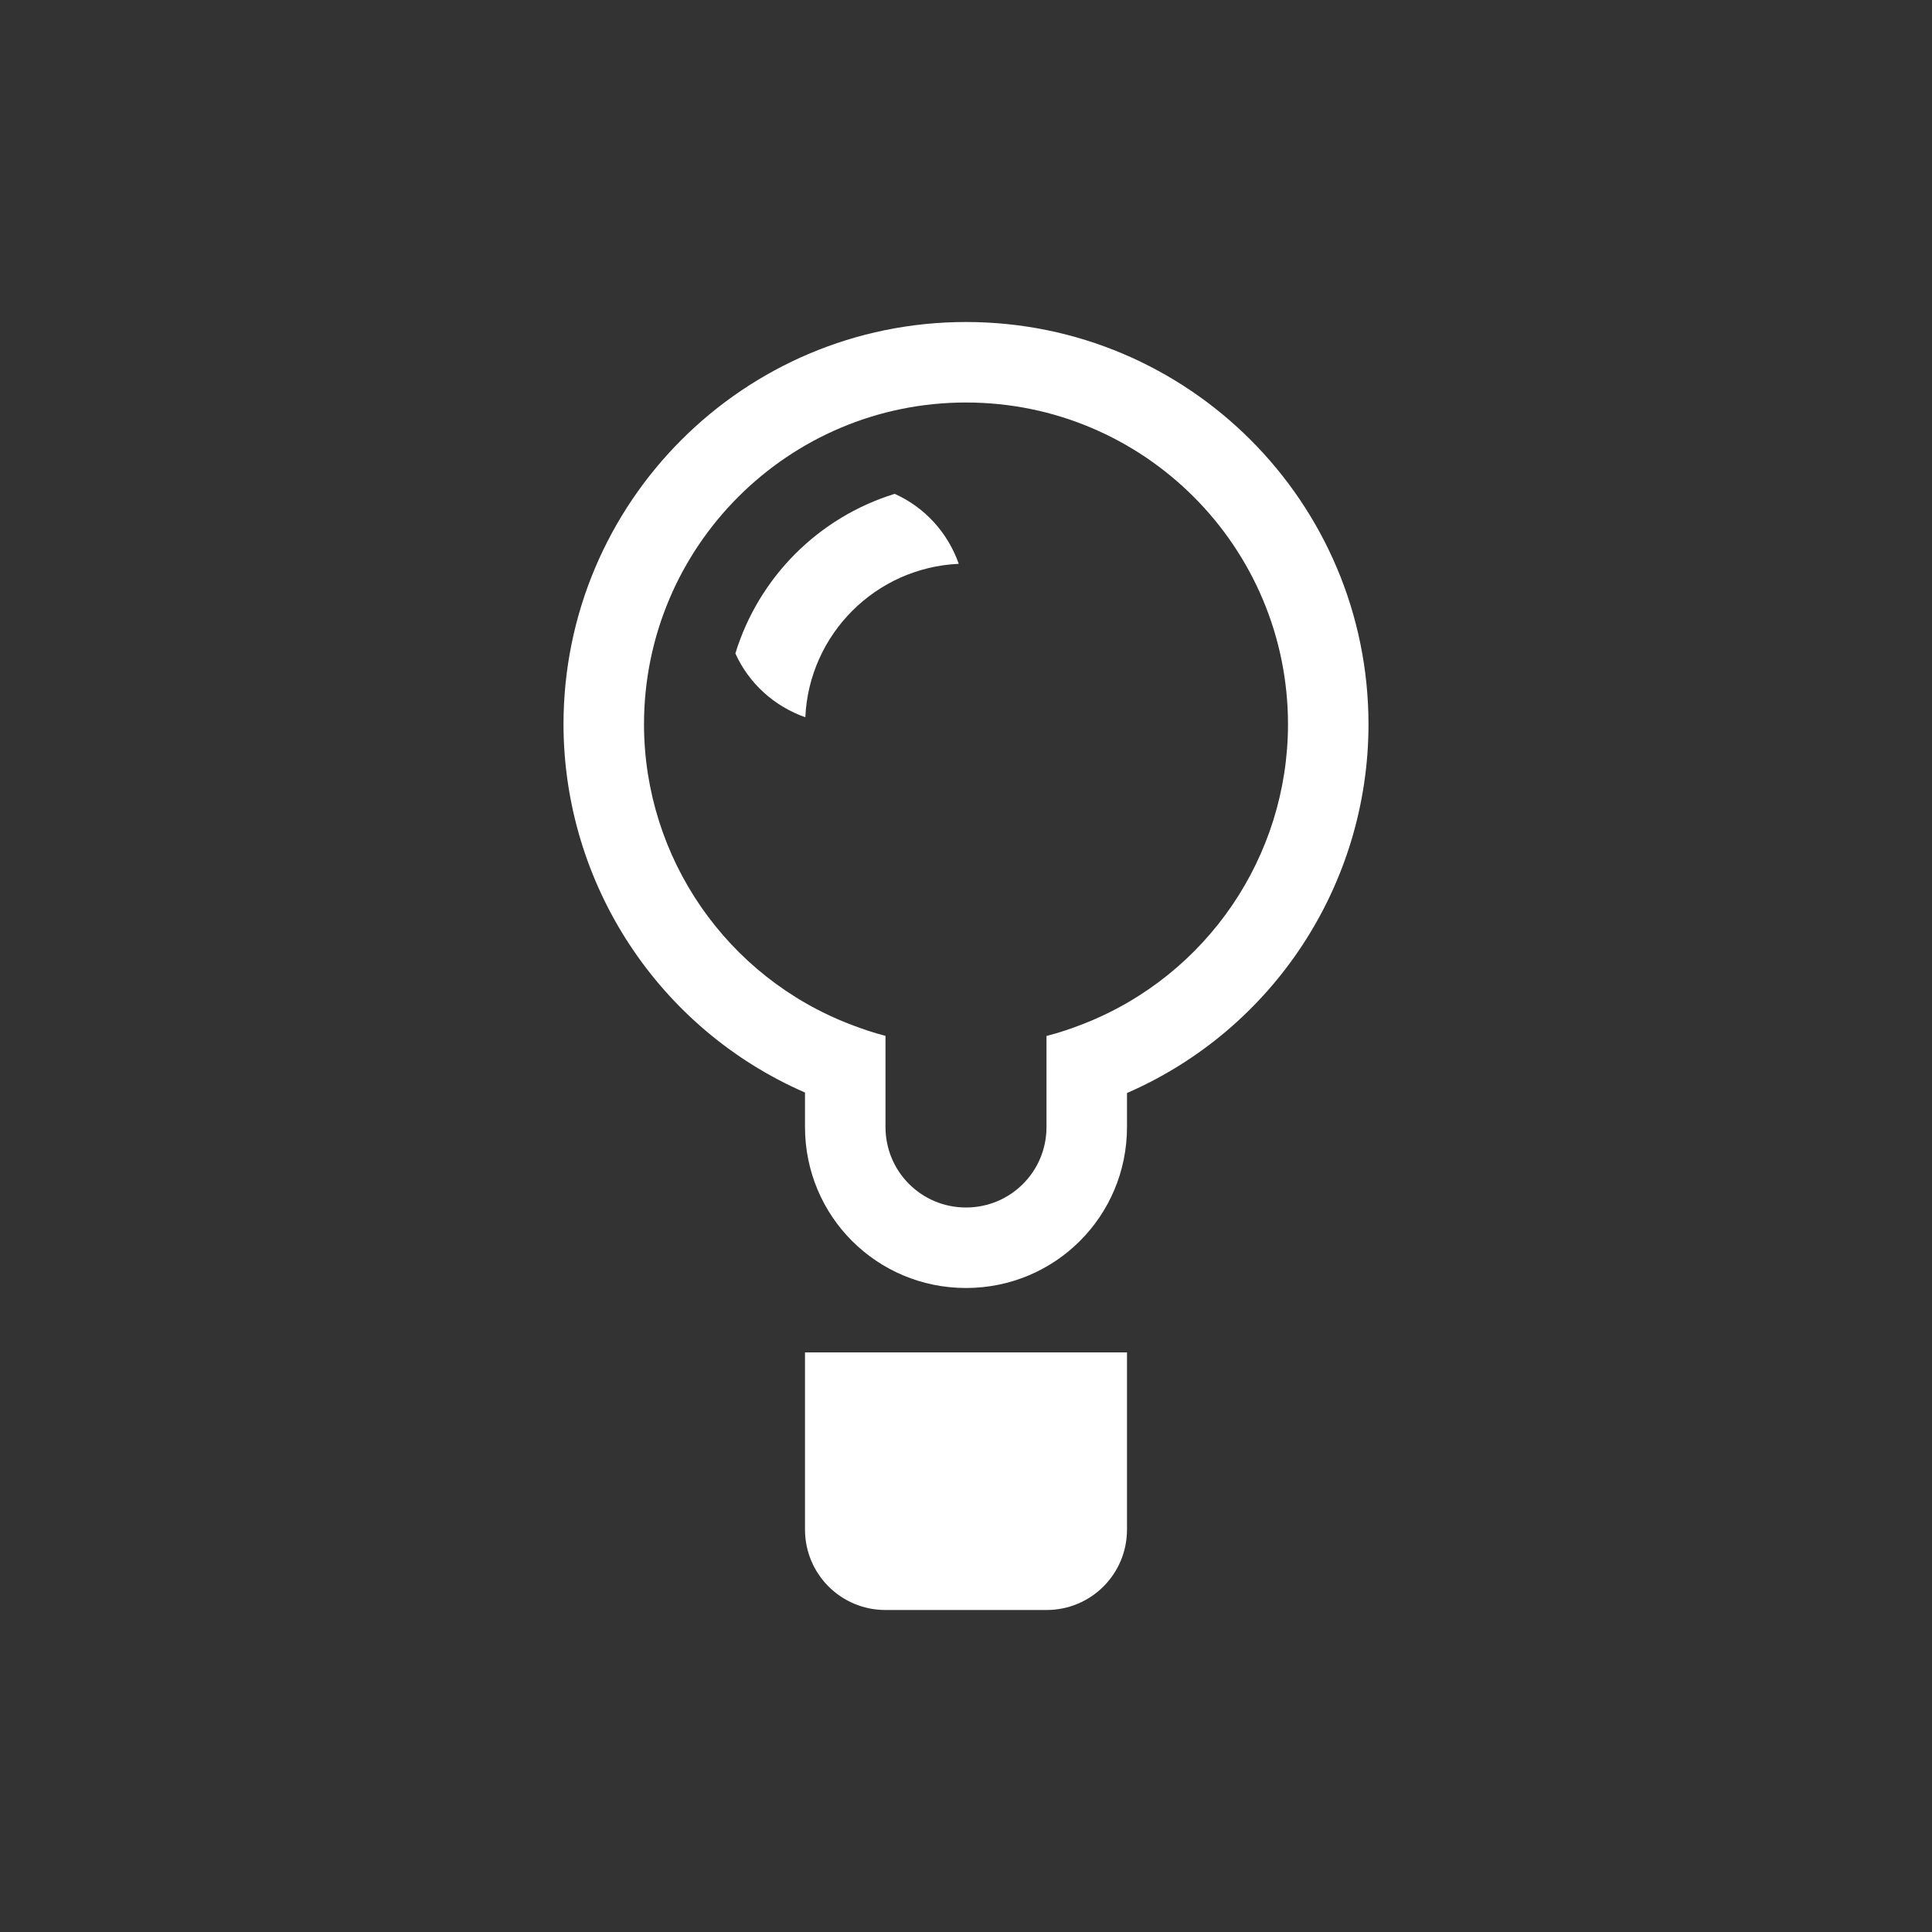 <?xml version="1.0" encoding="UTF-8" standalone="no"?>
<!-- Created with Inkscape (http://www.inkscape.org/) -->

<svg
   xmlns:dc="http://purl.org/dc/elements/1.1/"
   xmlns:cc="http://creativecommons.org/ns#"
   xmlns:rdf="http://www.w3.org/1999/02/22-rdf-syntax-ns#"
   xmlns:svg="http://www.w3.org/2000/svg"
   xmlns="http://www.w3.org/2000/svg"
   xmlns:sodipodi="http://sodipodi.sourceforge.net/DTD/sodipodi-0.dtd"
   xmlns:inkscape="http://www.inkscape.org/namespaces/inkscape"
   width="24"
   height="24"
   id="svg2"
   version="1.1"
   inkscape:version="0.91+devel r"
   viewBox="0 0 24 24"
   sodipodi:docname="redshift-status-on.svg">
  <rect x="0" y="0" width="24" height="24" fill="#333333" stroke="none"/>
  <defs
     id="defs4" />
  <sodipodi:namedview
     id="base"
     pagecolor="#ffffff"
     bordercolor="#666666"
     borderopacity="1.0"
     inkscape:pageopacity="0.0"
     inkscape:pageshadow="2"
     inkscape:zoom="22.545455"
     inkscape:cx="-3.2175071"
     inkscape:cy="9.2228037"
     inkscape:document-units="px"
     inkscape:current-layer="layer1"
     showgrid="true"
     inkscape:showpageshadow="false"
     units="px"
     inkscape:window-width="2560"
     inkscape:window-height="1024"
     inkscape:window-x="-4"
     inkscape:window-y="29"
     inkscape:window-maximized="1"
     showguides="true"
     fit-margin-top="0"
     fit-margin-left="0"
     fit-margin-right="0"
     fit-margin-bottom="0">
    <inkscape:grid
       type="xygrid"
       id="grid4120"
       originx="1"
       originy="1" />
    <sodipodi:guide
       position="3,21"
       orientation="18,0"
       id="guide4126" />
    <sodipodi:guide
       position="3,3"
       orientation="0,18"
       id="guide4128" />
    <sodipodi:guide
       position="21,3"
       orientation="-18,0"
       id="guide4130" />
    <sodipodi:guide
       position="21,21"
       orientation="0,-18"
       id="guide4132" />
    <sodipodi:guide
       position="4,20"
       orientation="16,0"
       id="guide4134" />
    <sodipodi:guide
       position="4,4"
       orientation="0,16"
       id="guide4136" />
    <sodipodi:guide
       position="20,4"
       orientation="-16,0"
       id="guide4138" />
    <sodipodi:guide
       position="20,20"
       orientation="0,-16"
       id="guide4140" />
    <sodipodi:guide
       position="20,14"
       orientation="-6,0"
       id="guide4199" />
    <sodipodi:guide
       position="20,20"
       orientation="0,-6"
       id="guide4201" />
  </sodipodi:namedview>
  <g
     inkscape:label="Capa 1"
     inkscape:groupmode="layer"
     id="layer1"
     transform="translate(1,-1029.362)">
    <path
       style="opacity:1;fill:#ffffff;fill-opacity:1;stroke:none;stroke-width:3.567px;stroke-linecap:butt;stroke-linejoin:miter;stroke-miterlimit:4;stroke-dasharray:none;stroke-dashoffset:0;stroke-opacity:1"
       d="M 11,3 C 8.239,3 6,5.239 6,8 6.004,9.984 7.181,11.779 9,12.572 L 9,13 c 0,1.108 0.892,2 2,2 1.108,0 2,-0.892 2,-2 l 0,-0.422 C 14.821,11.784 15.998,9.986 16,8 16,5.239 13.761,3 11,3 Z m 0,1 c 2.209,0 4,1.791 4,4 -0.002,1.64 -1.006,3.113 -2.531,3.715 -0.153,0.06 -0.309,0.114 -0.469,0.154 L 12,12.898 12,13 c 0,0.554 -0.446,1 -1,1 -0.554,0 -1,-0.446 -1,-1 l 0,-0.105 0,-1.027 C 9.856,11.831 9.715,11.783 9.576,11.73 8.028,11.141 7.003,9.657 7,8 7,5.791 8.791,4 11,4 Z M 10.113,5.135 C 9.167,5.428 8.426,6.17 8.135,7.117 8.302,7.488 8.617,7.774 9.004,7.91 9.051,6.878 9.878,6.051 10.91,6.004 10.774,5.616 10.487,5.302 10.115,5.135 c -6.51e-4,-2e-7 -0.001,-2e-7 -0.002,0 z M 9,15.8 9,18 c 0,0.554 0.446,1 1,1 l 2,0 c 0.554,0 1,-0.446 1,-1 l 0,-2.2 z"
       transform="translate(0,1030.362)"
       id="rect4158"
       inkscape:connector-curvature="0"
       sodipodi:nodetypes="sccsssccssccccsssccccscccccccsssscc" />
  </g>
</svg>
